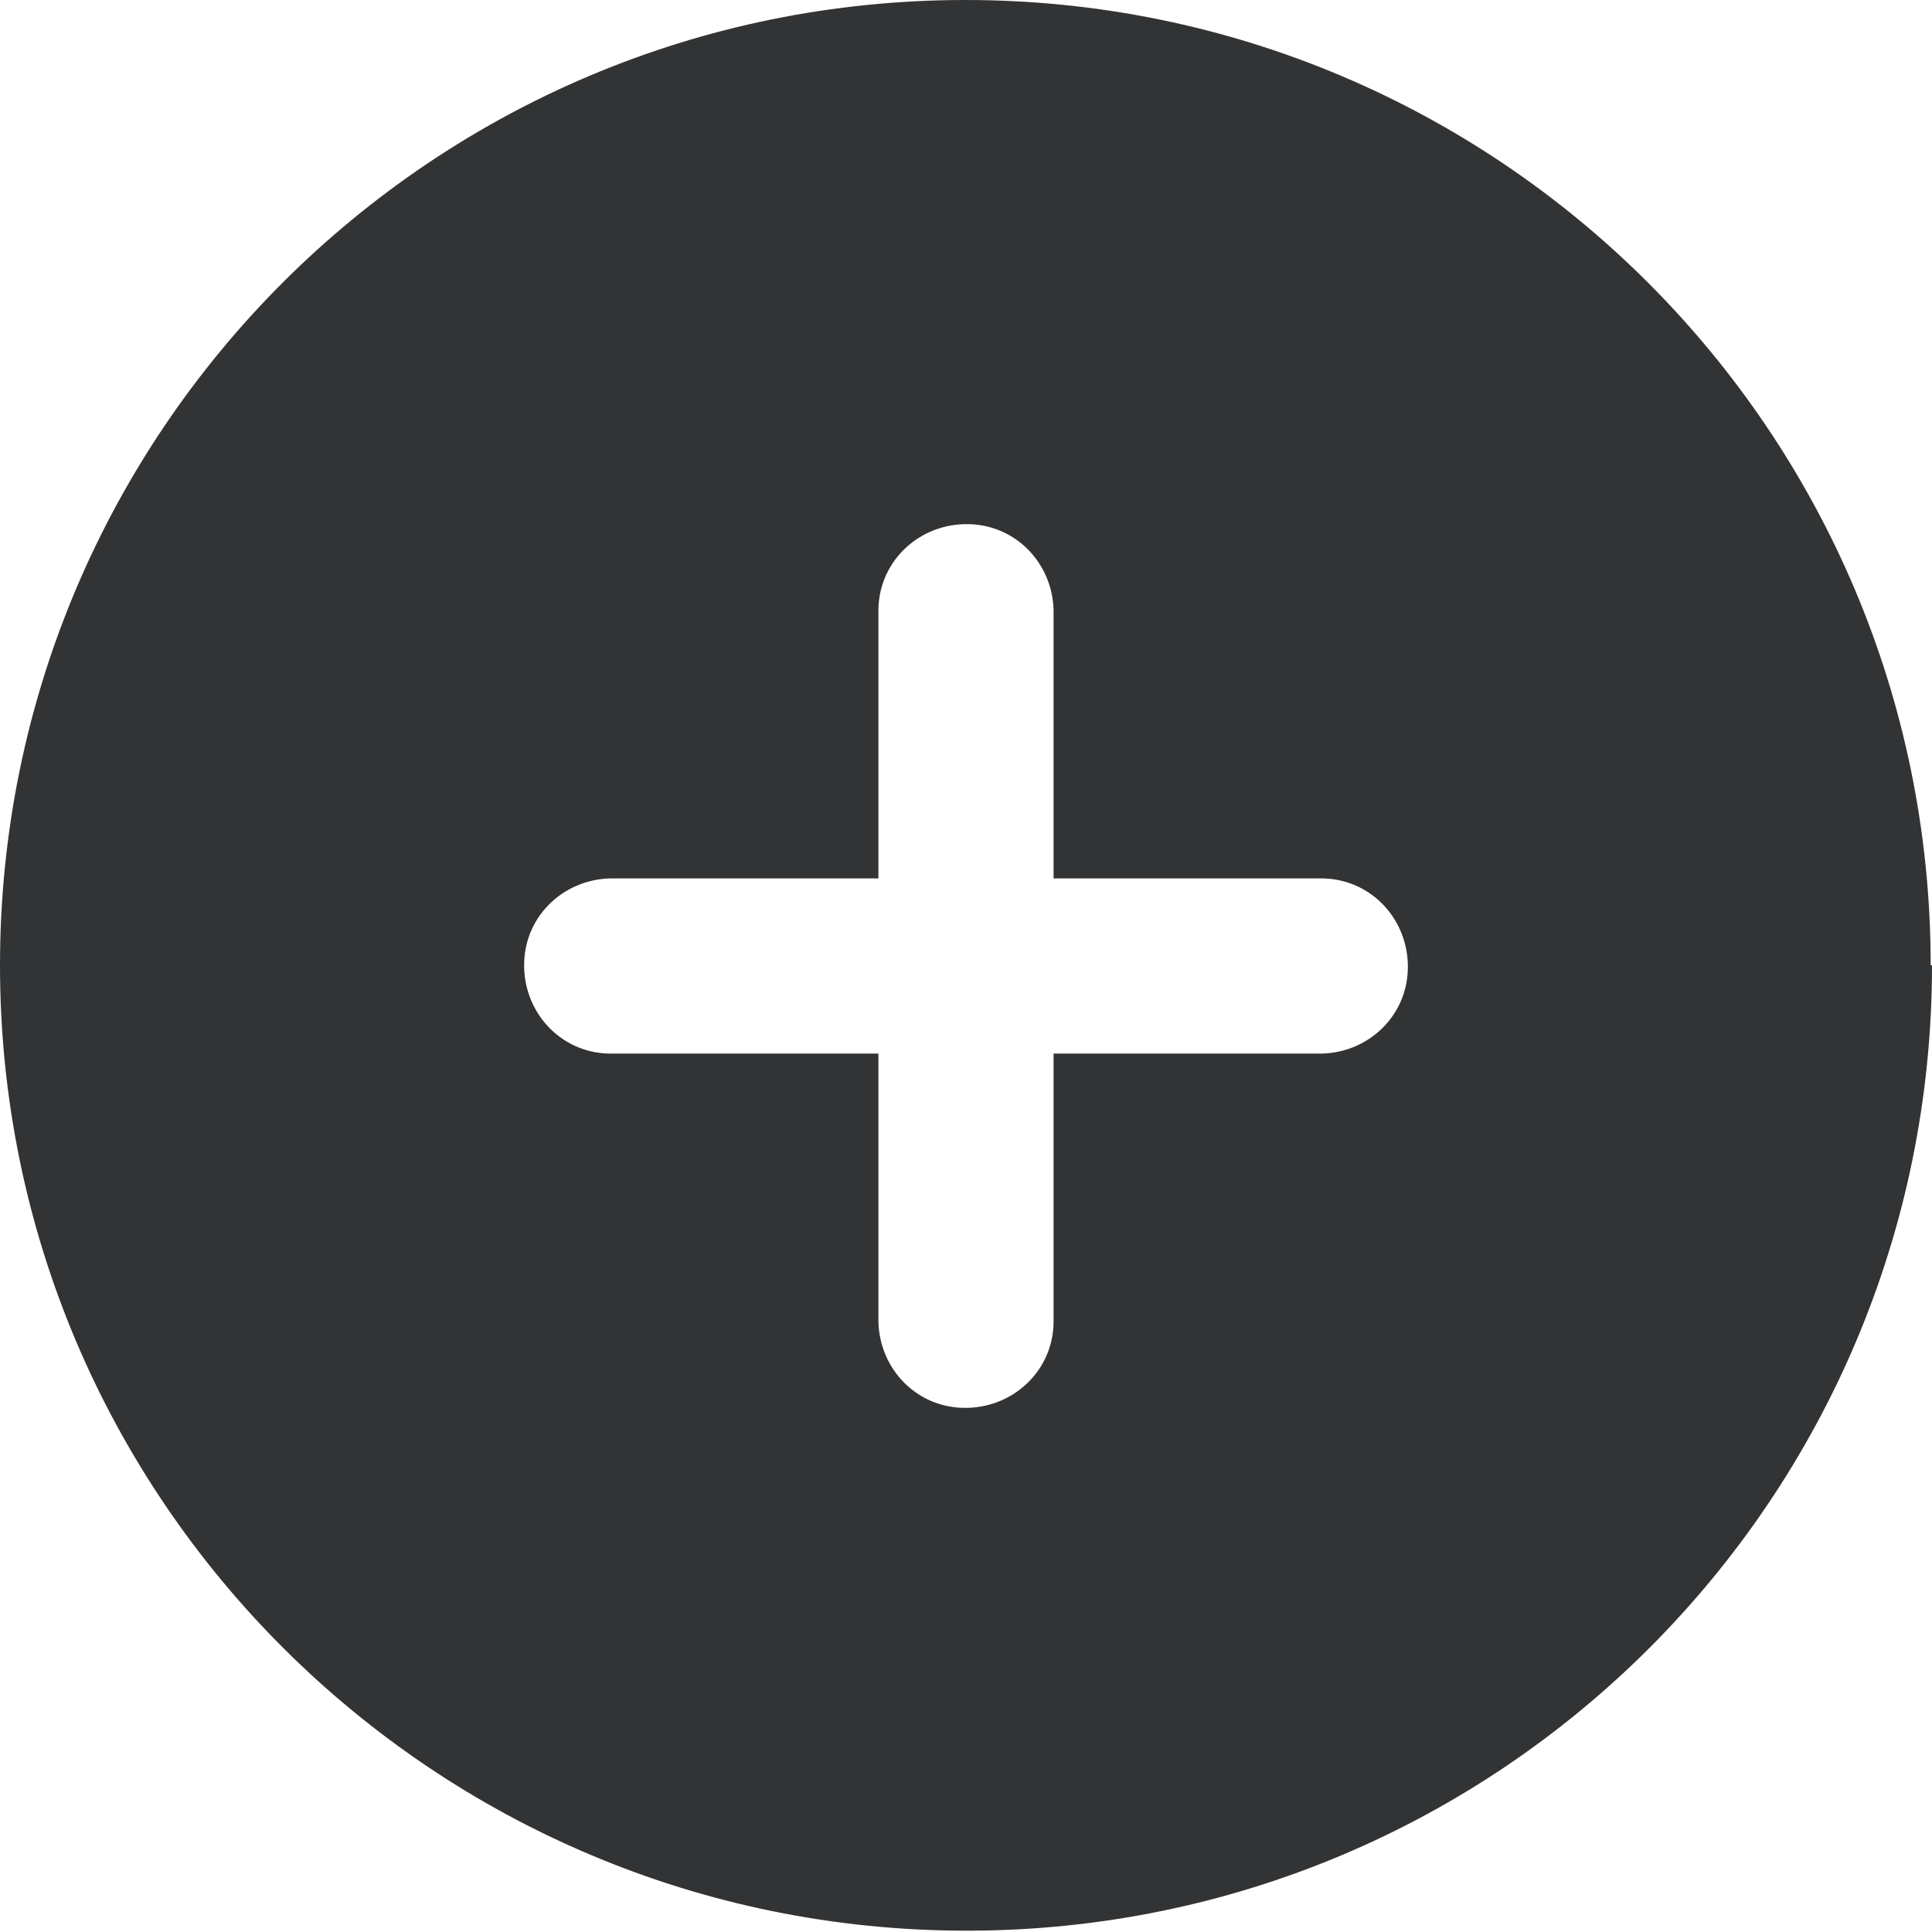 <?xml version="1.0" encoding="UTF-8"?>
<svg id="_レイヤー_2" data-name="レイヤー 2" xmlns="http://www.w3.org/2000/svg" viewBox="0 0 14.67 14.67">
  <defs>
    <style>
      .cls-1 {
        fill: #323334;
        fill-rule: evenodd;
      }
    </style>
  </defs>
  <g id="_レイヤー_1-2" data-name="レイヤー 1">
    <path id="Vector" class="cls-1" d="M14.67,7.33c0,4.05-3.28,7.33-7.33,7.33S0,11.38,0,7.33C0,3.28,3.28,0,7.33,0c4.05,0,7.33,3.28,7.33,7.33h0Zm-6.67,.67h2c.37,.01,.68-.27,.69-.64,.01-.37-.27-.68-.64-.69-.02,0-.03,0-.05,0h-2v-2c.01-.37-.27-.68-.64-.69s-.68,.27-.69,.64c0,.02,0,.03,0,.05v2h-2c-.37-.01-.68,.27-.69,.64s.27,.68,.64,.69c.02,0,.03,0,.05,0h2v2c-.01,.37,.27,.68,.64,.69,.37,.01,.68-.27,.69-.64,0-.02,0-.03,0-.05v-2Z"/>
  </g>
</svg>